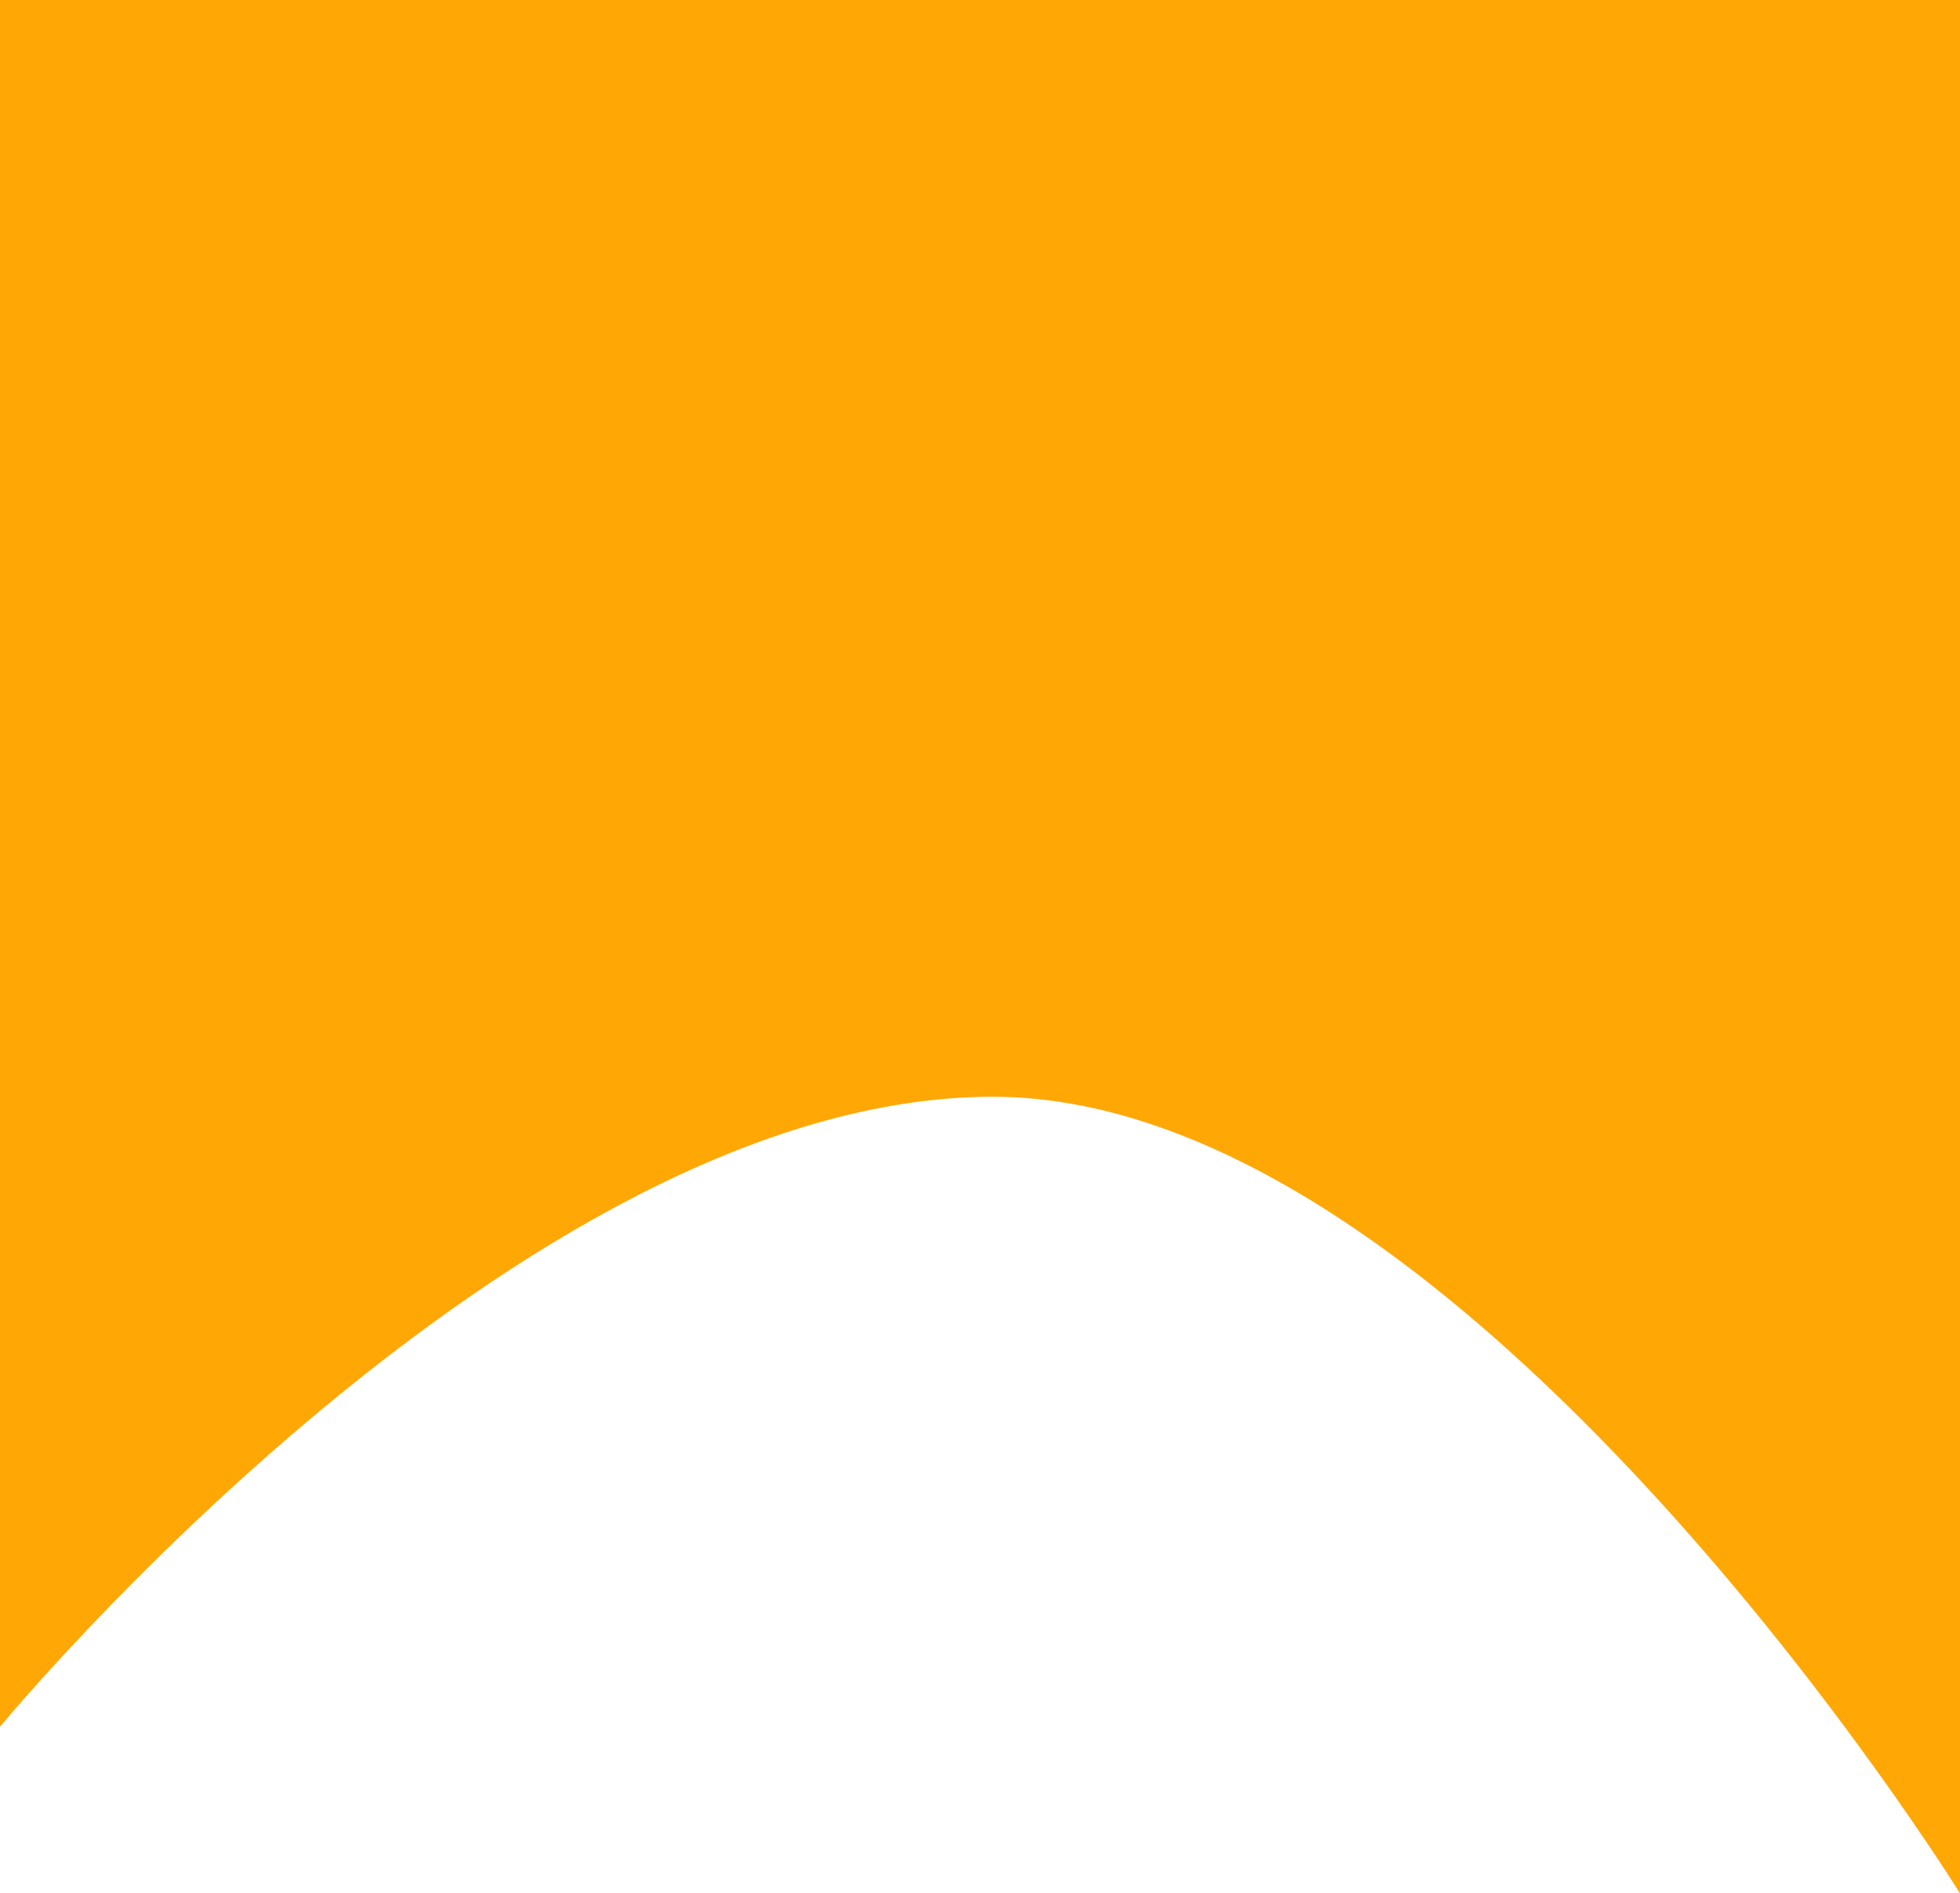 <?xml version="1.0" encoding="utf-8"?>
<!-- Generator: Adobe Illustrator 23.0.2, SVG Export Plug-In . SVG Version: 6.00 Build 0)  -->
<svg version="1.1" id="Calque_1" xmlns="http://www.w3.org/2000/svg" xmlns:xlink="http://www.w3.org/1999/xlink" x="0px" y="0px"
	 viewBox="0 0 414 400" style="enable-background:new 0 0 414 400;" xml:space="preserve">
<style type="text/css">
	.st0{fill:#FFA705;}
</style>
<path id="NoPath" class="st0" d="M0-1.6h414V400c0,0-104.3-168.3-204.3-168.3S0,364.8,0,364.8V-1.6z"/>
</svg>

